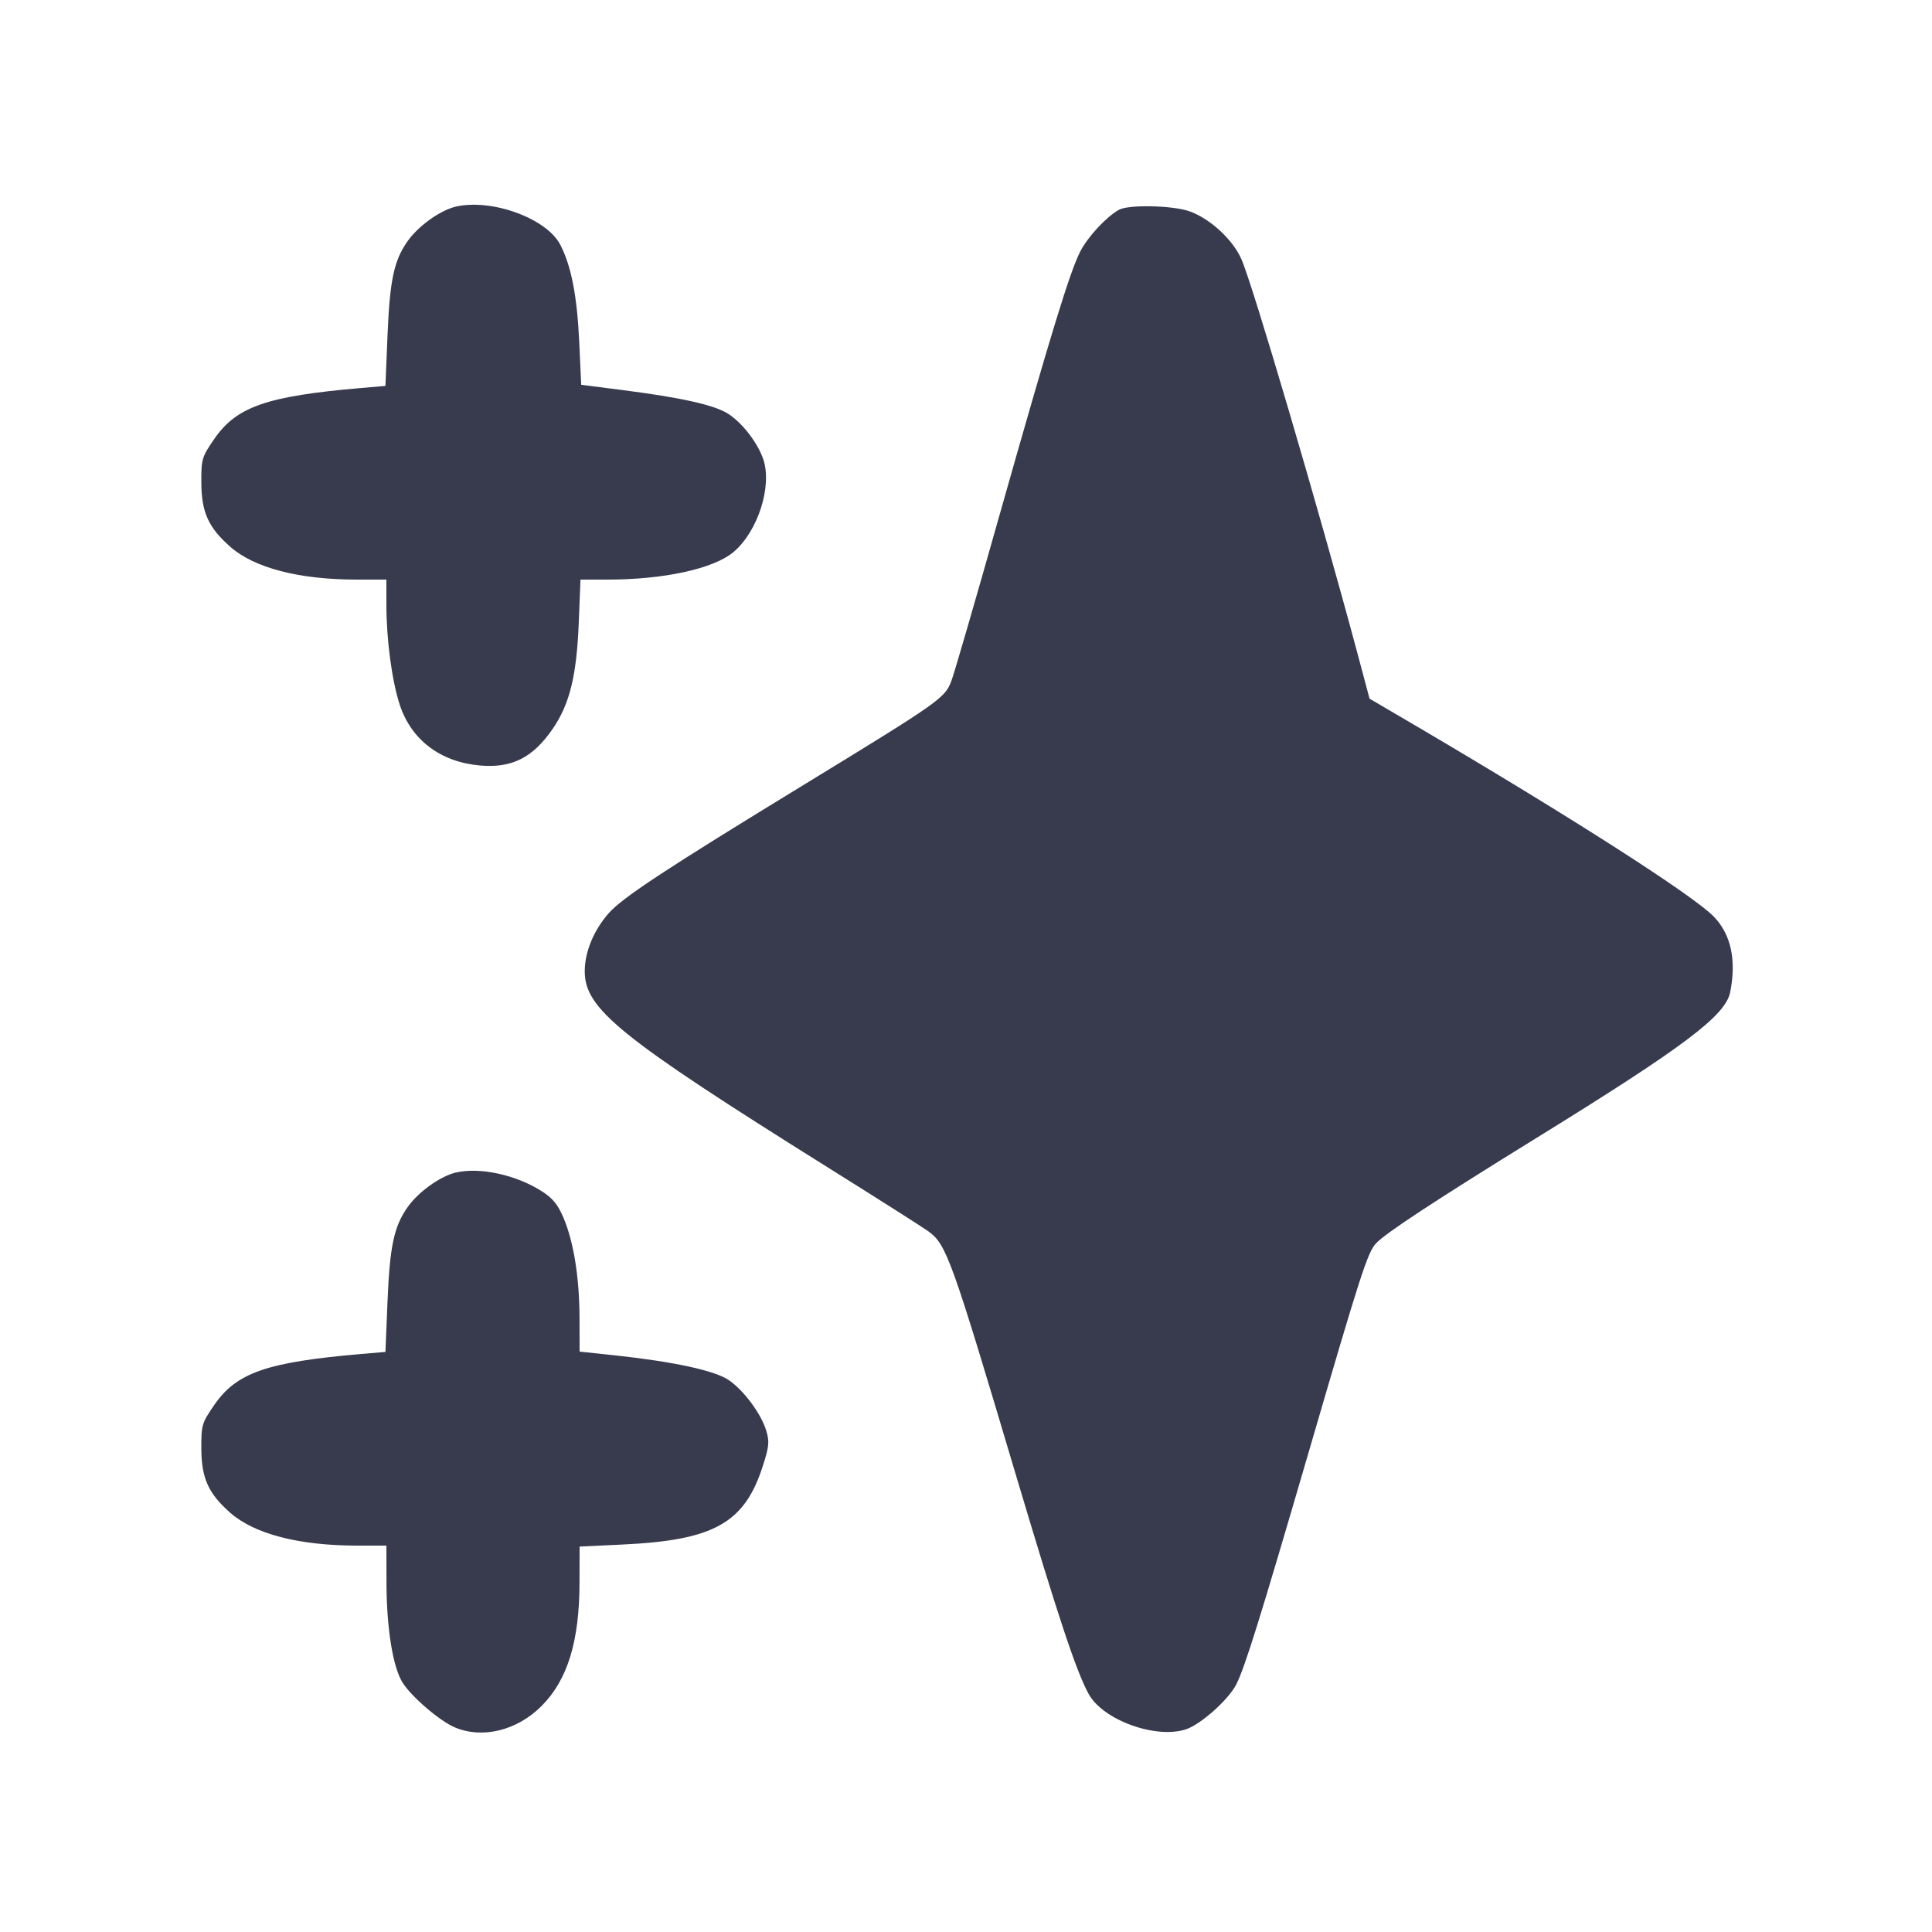 <svg width="24" height="24" viewBox="0 0 24 24" fill="none" xmlns="http://www.w3.org/2000/svg"><path d="M5.666 2.566 C 5.470 2.610,5.192 2.809,5.059 3.002 C 4.893 3.240,4.842 3.486,4.814 4.164 L 4.788 4.794 4.484 4.820 C 3.313 4.921,2.937 5.052,2.661 5.454 C 2.507 5.678,2.500 5.701,2.501 5.994 C 2.503 6.364,2.588 6.552,2.861 6.793 C 3.161 7.056,3.712 7.199,4.430 7.200 L 4.800 7.200 4.800 7.511 C 4.800 7.947,4.868 8.455,4.966 8.755 C 5.109 9.191,5.470 9.465,5.960 9.509 C 6.357 9.545,6.618 9.414,6.865 9.055 C 7.075 8.750,7.162 8.400,7.189 7.750 L 7.211 7.200 7.543 7.200 C 8.253 7.200,8.871 7.064,9.116 6.854 C 9.415 6.598,9.593 6.043,9.483 5.709 C 9.416 5.507,9.226 5.258,9.050 5.143 C 8.881 5.032,8.466 4.939,7.720 4.844 L 7.220 4.780 7.195 4.239 C 7.168 3.673,7.097 3.308,6.961 3.042 C 6.794 2.715,6.114 2.465,5.666 2.566 M13.900 2.606 C 13.745 2.692,13.512 2.942,13.419 3.125 C 13.290 3.376,13.050 4.160,12.416 6.400 C 12.121 7.445,11.852 8.372,11.818 8.460 C 11.738 8.672,11.674 8.717,10.000 9.740 C 8.269 10.797,7.732 11.150,7.560 11.346 C 7.376 11.556,7.265 11.823,7.264 12.062 C 7.261 12.532,7.692 12.880,10.280 14.500 C 10.907 14.892,11.471 15.251,11.534 15.297 C 11.757 15.460,11.820 15.634,12.613 18.300 C 13.149 20.099,13.370 20.763,13.524 21.044 C 13.703 21.368,14.358 21.606,14.733 21.482 C 14.916 21.422,15.262 21.113,15.357 20.925 C 15.464 20.714,15.649 20.121,16.239 18.100 C 16.902 15.825,16.987 15.561,17.093 15.446 C 17.207 15.321,17.831 14.912,19.080 14.140 C 20.923 13.002,21.435 12.617,21.493 12.325 C 21.572 11.928,21.504 11.609,21.291 11.388 C 21.040 11.127,19.531 10.160,17.637 9.045 L 17.013 8.679 16.861 8.109 C 16.378 6.310,15.564 3.544,15.421 3.219 C 15.313 2.973,15.025 2.710,14.771 2.623 C 14.558 2.551,14.020 2.540,13.900 2.606 M5.666 14.565 C 5.469 14.610,5.192 14.809,5.059 15.002 C 4.893 15.240,4.842 15.486,4.814 16.164 L 4.788 16.794 4.484 16.820 C 3.313 16.921,2.937 17.052,2.661 17.454 C 2.507 17.678,2.500 17.701,2.501 17.994 C 2.503 18.364,2.588 18.552,2.861 18.793 C 3.161 19.056,3.712 19.199,4.430 19.200 L 4.800 19.200 4.801 19.670 C 4.803 20.227,4.880 20.706,4.999 20.899 C 5.109 21.076,5.463 21.380,5.652 21.459 C 5.995 21.603,6.423 21.497,6.726 21.194 C 7.051 20.869,7.198 20.390,7.199 19.656 L 7.200 19.212 7.730 19.187 C 8.868 19.134,9.248 18.922,9.476 18.211 C 9.554 17.969,9.560 17.910,9.519 17.774 C 9.456 17.561,9.234 17.264,9.047 17.140 C 8.873 17.025,8.366 16.915,7.650 16.838 L 7.200 16.790 7.199 16.365 C 7.197 15.863,7.125 15.420,6.998 15.123 C 6.928 14.960,6.863 14.882,6.727 14.796 C 6.409 14.594,5.964 14.497,5.666 14.565 " fill="#373B4D" stroke="none" fill-rule="evenodd"></path></svg>